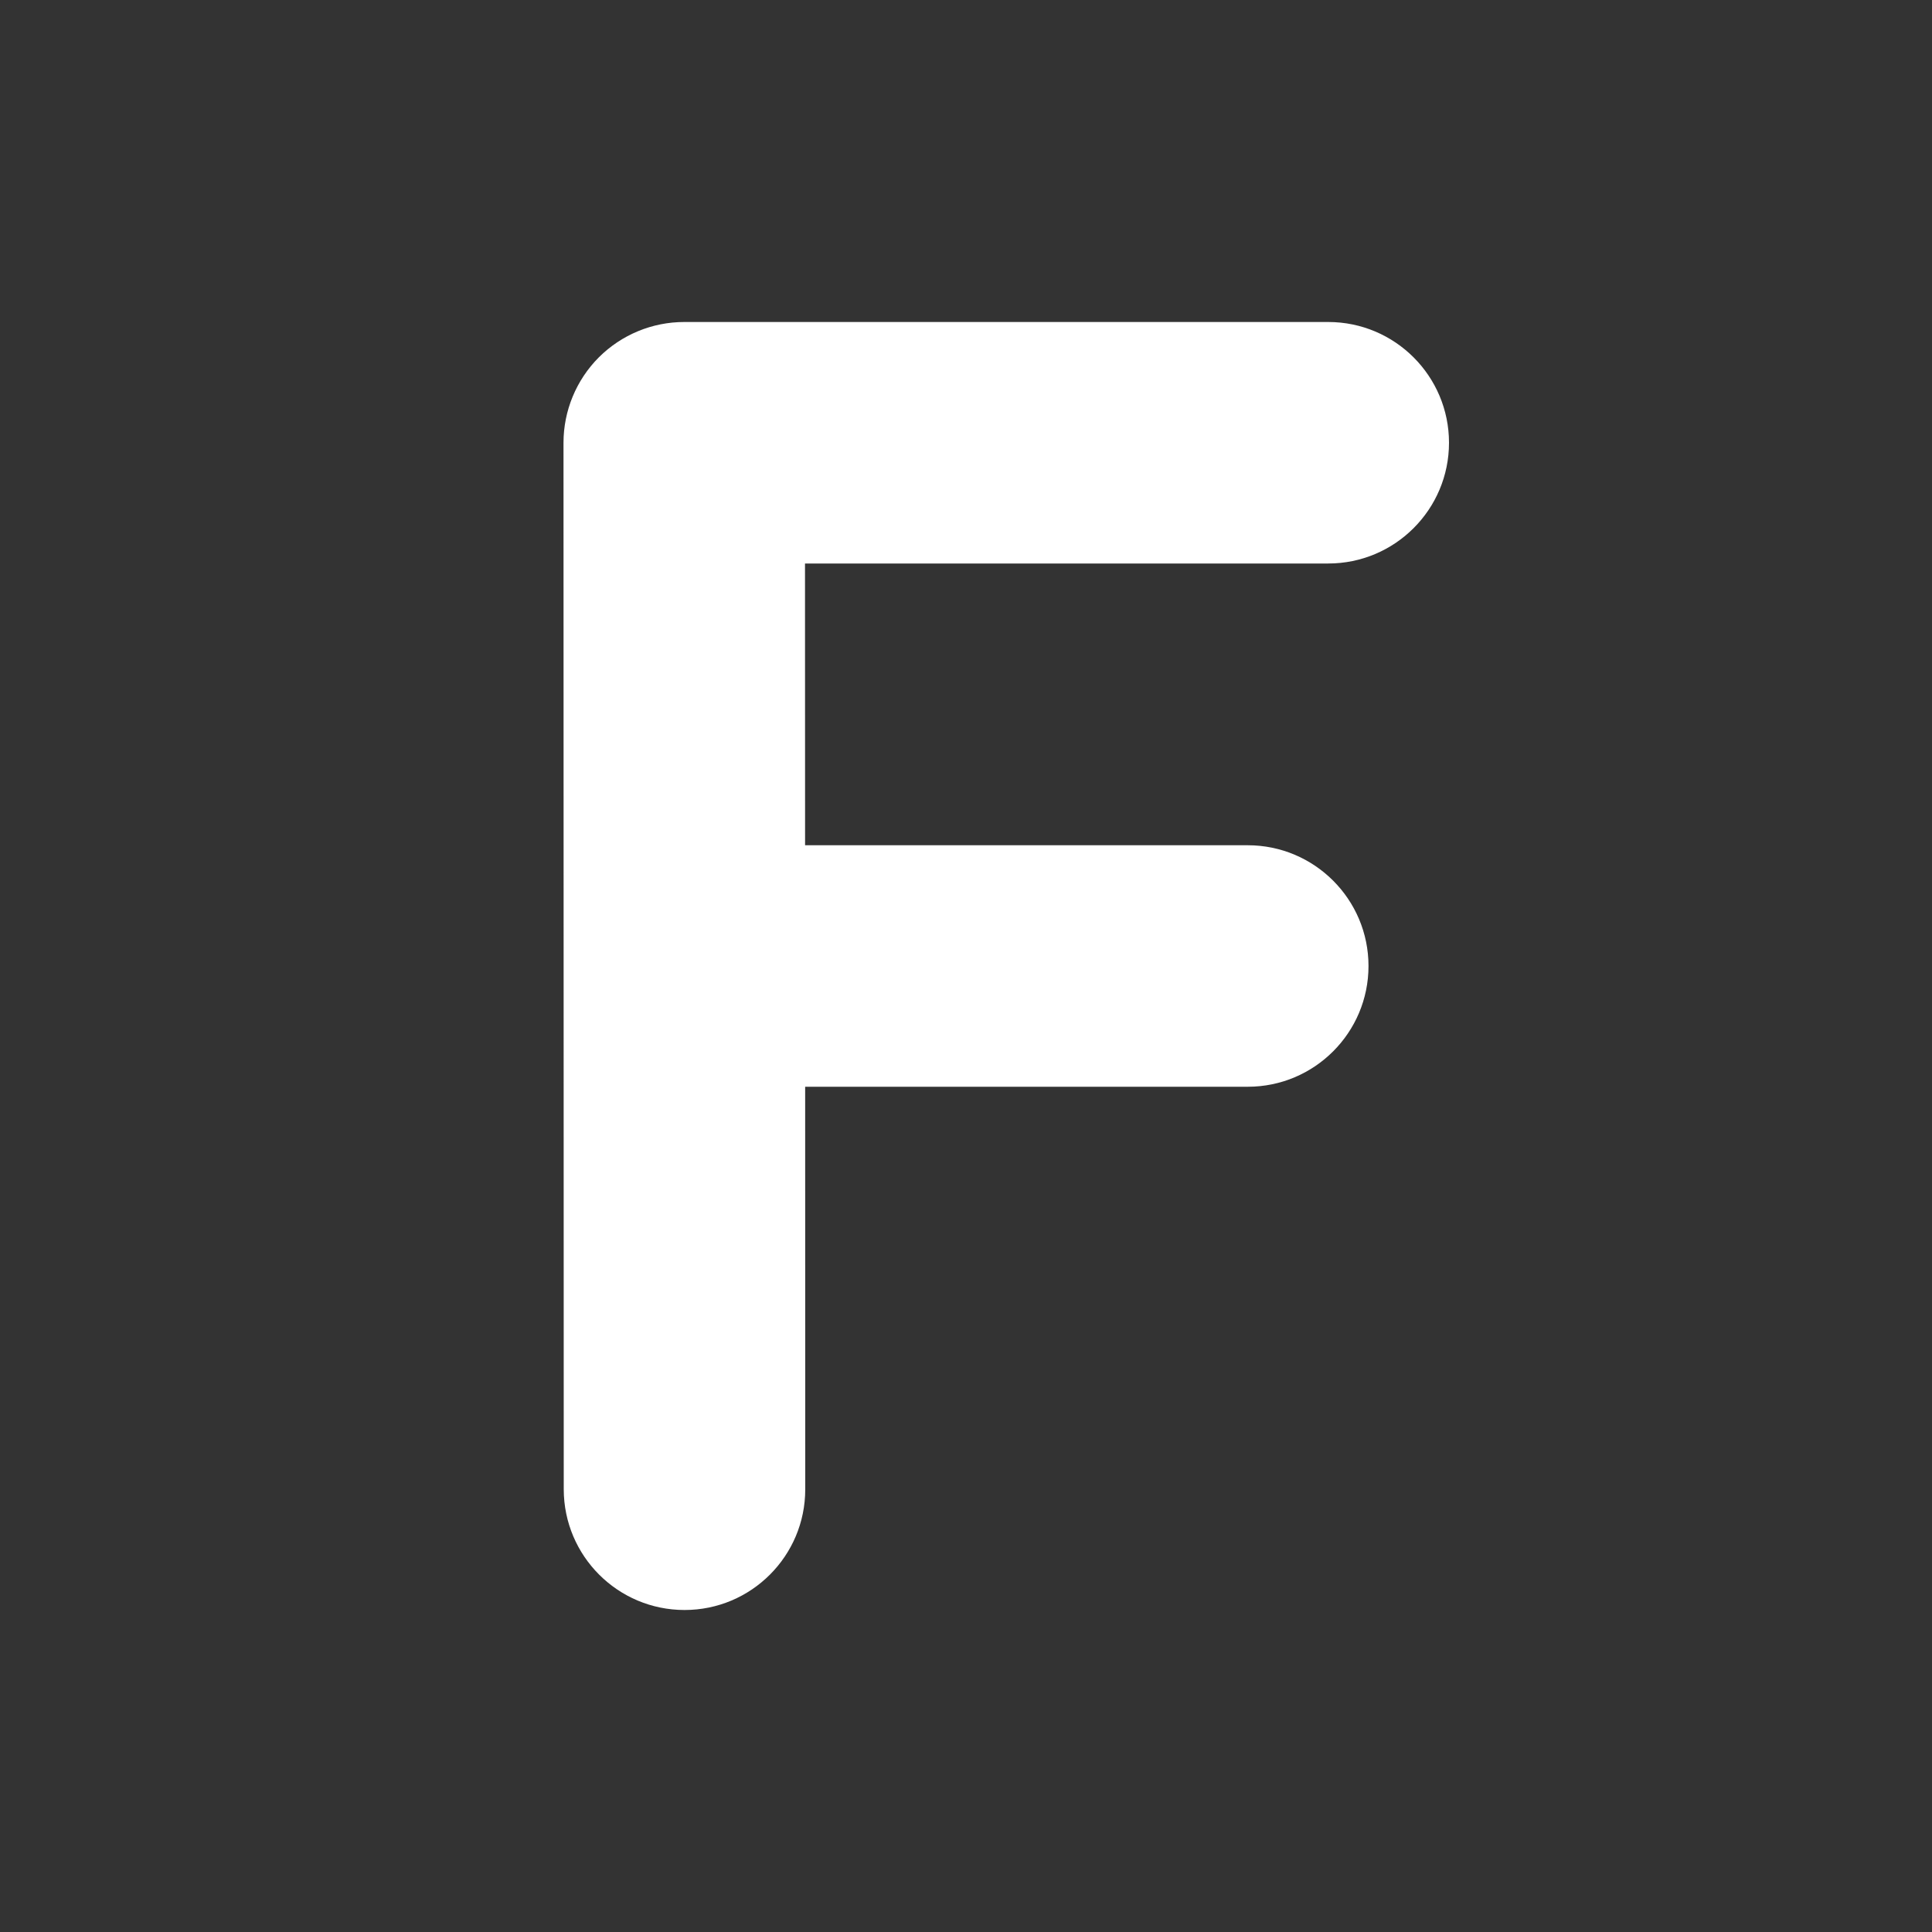 <svg width="24" height="24" viewBox="0 0 24 24" fill="none" xmlns="http://www.w3.org/2000/svg">
<rect x="0" y="0" width="24" height="24" fill="#333333" stroke="none"/>
<path d="M7.439 4.439C7.721 4.158 8.102 4 8.5 4H16.5C17.328 4 18 4.672 18 5.5C18 6.328 17.328 7 16.5 7H10L10.001 10.5H15.5C16.328 10.5 17 11.172 17 12C17 12.828 16.328 13.5 15.5 13.5H10.002L10.003 18.5C10.004 19.328 9.332 20 8.504 20C7.675 20 7.004 19.329 7.003 18.5L7 5.5C7 5.103 7.158 4.721 7.439 4.439Z" fill="#ffffff"/>
</svg>
